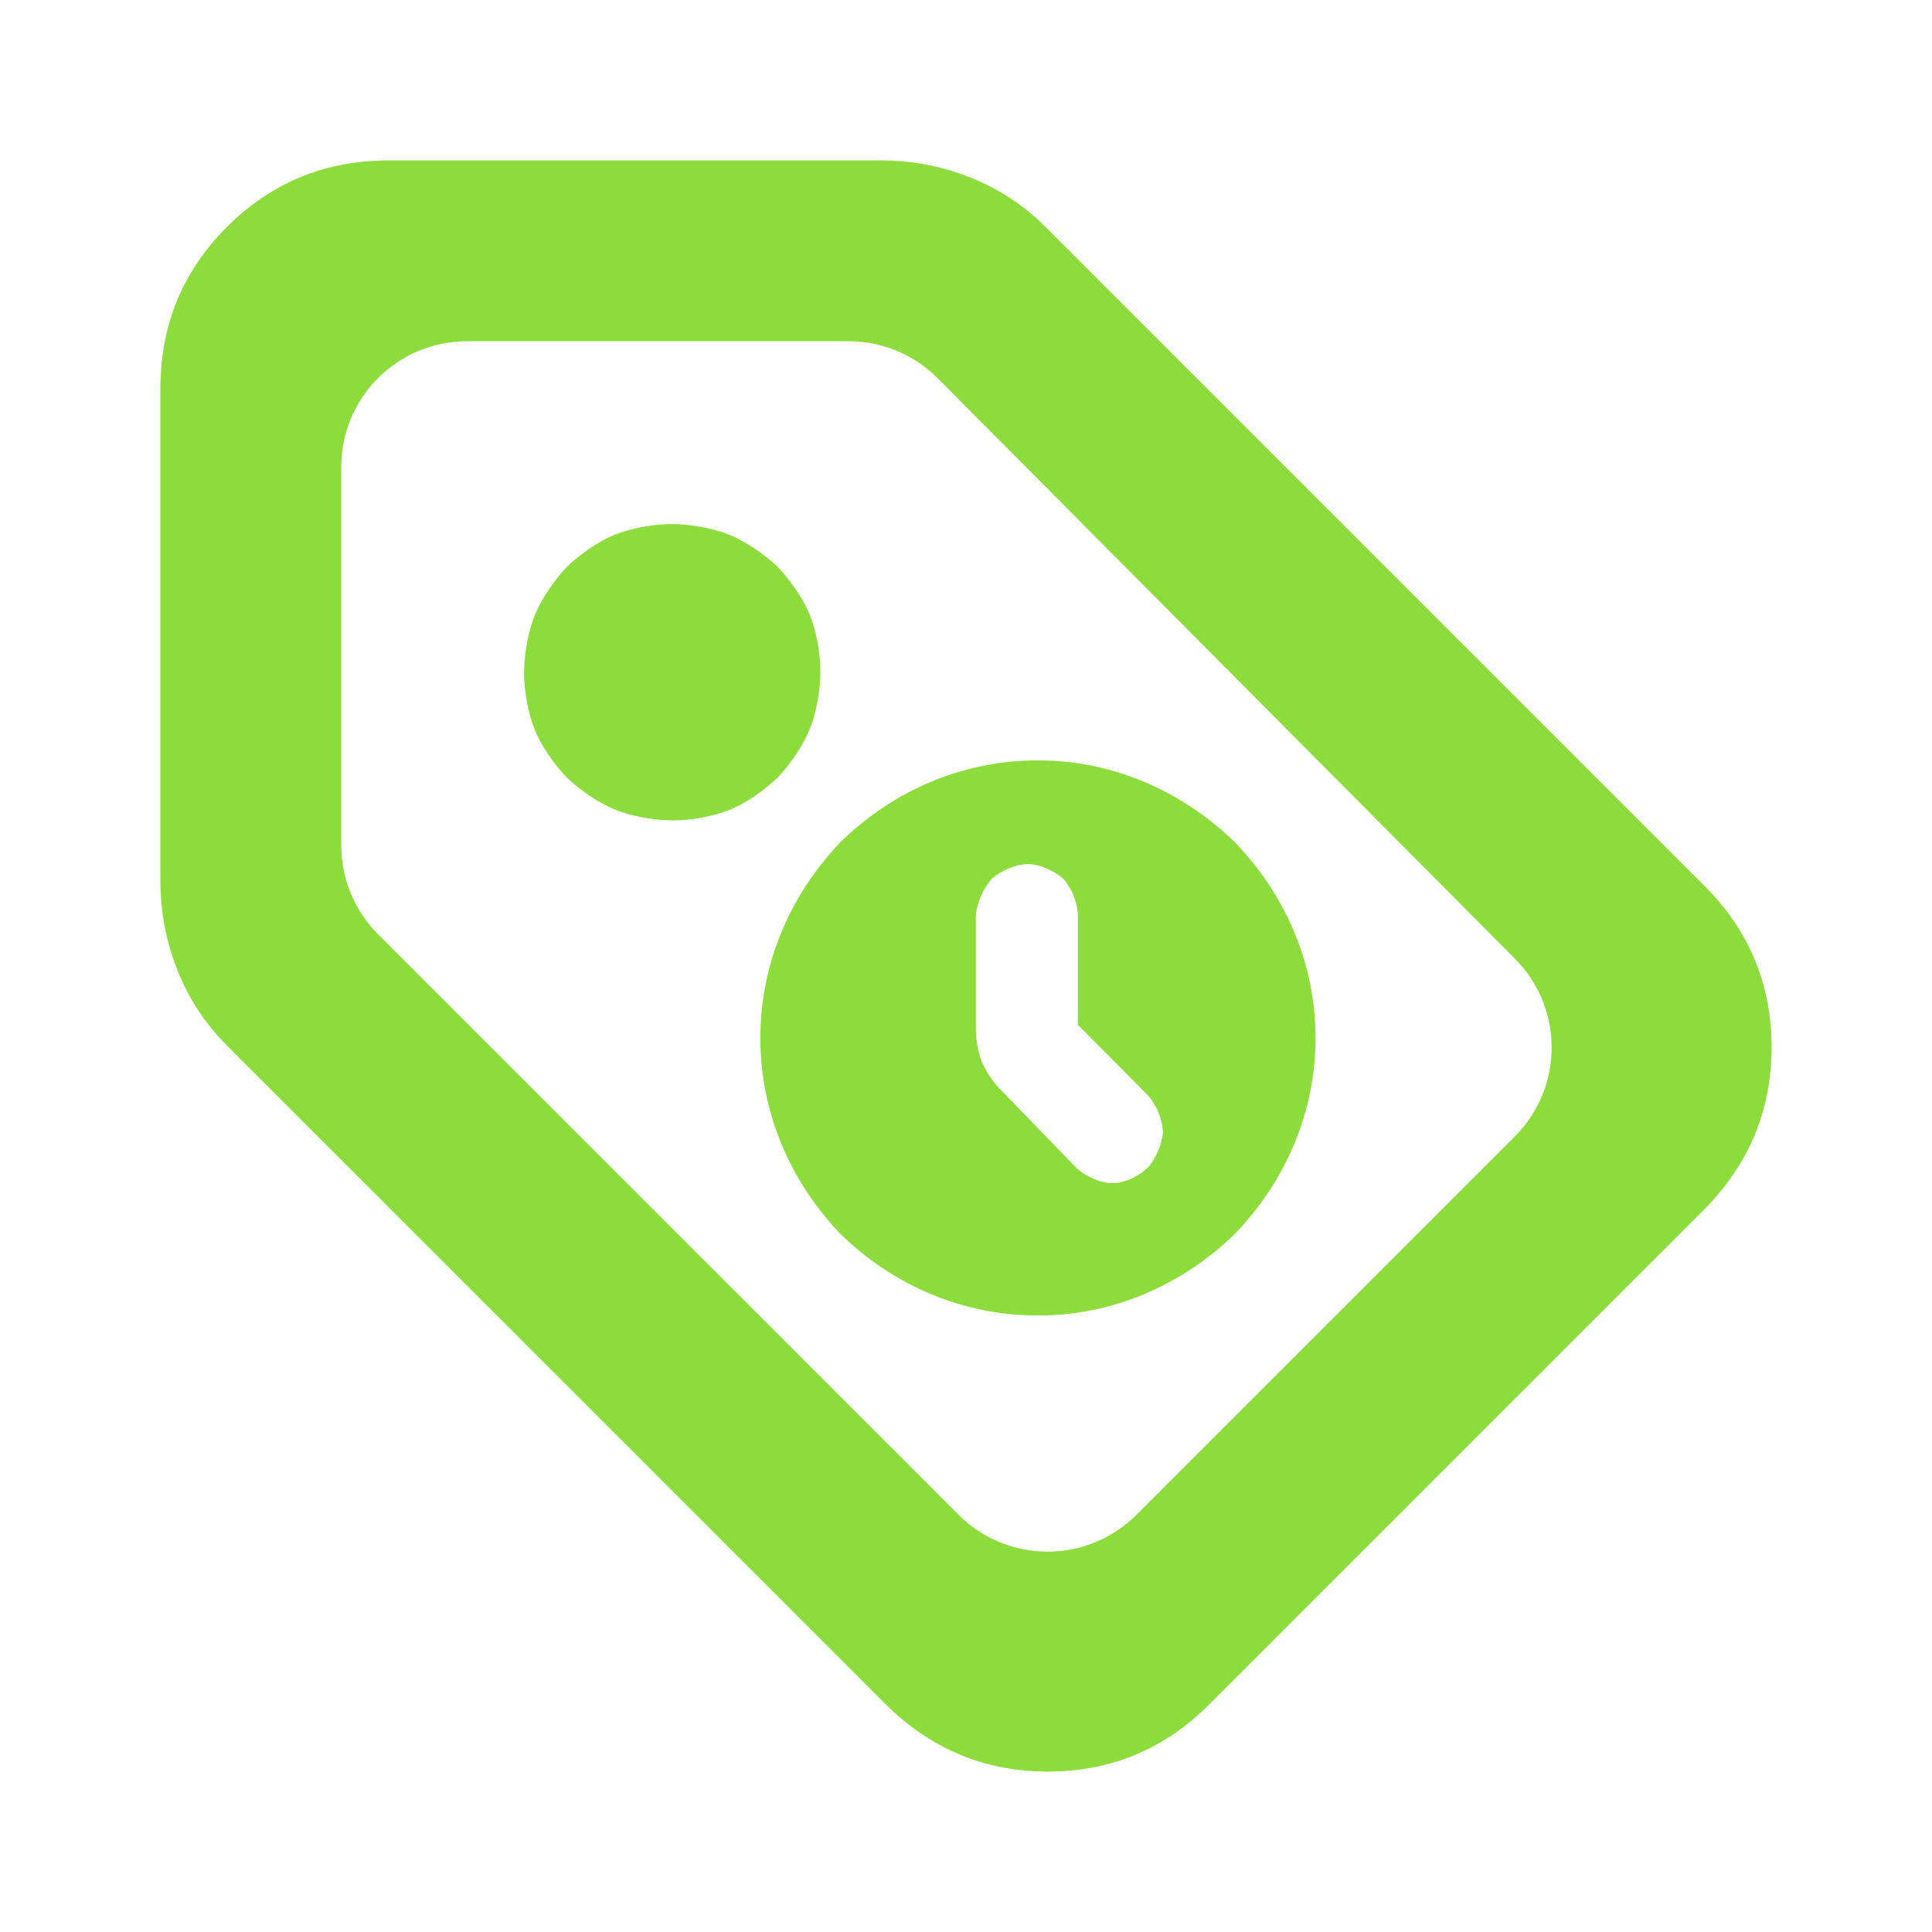 <svg height="48" viewBox="0 -960 960 960" width="48" xmlns="http://www.w3.org/2000/svg"><path fill="rgb(140, 220, 60)" d="m515.744-306.33c-37.226 0-71.807-14.88-97.982-40.38-25.272-26.31-39.951-60.69-39.951-97.56 0-36.73 14.746-71.18 40.019-97.49 26.147-25.48 60.659-40.43 97.914-40.43 36.851 0 71.286 14.99 97.607 40.45 25.506 26.31 40.325 60.71 40.325 97.47 0 36.91-14.885 71.37-40.389 97.68-26.35 25.47-60.72 40.26-97.543 40.26zm19.859-144.44v-55.25c-.424-6.28-3.315-12.99-7.459-17.56-4.687-3.88-11.511-7.06-17.372-7.06-6.111 0-12.906 3.12-17.705 7.02-4.471 4.83-7.758 12.14-8.161 18.88v57.22c.087 5.13 1.206 10.74 2.979 15.16 1.864 4.26 4.657 8.66 7.711 12.14l39.502 40.82c4.842 4.23 11.797 7.3 17.778 7.3 6.23 0 13.292-3.56 18.056-8.3 3.734-4.7 6.336-11.07 6.948-16.88-.205-6.31-3.04-13.45-7.438-18.42zm-253.618-122.51c-6.28-6.49-12.879-15.77-16.207-23.95-3.299-8.1-5.362-19.25-5.362-28.45 0-9.15 1.995-20.2 5.196-28.3 3.229-8.16 9.609-17.46 15.721-24.03 6.496-6.29 15.78-12.89 23.955-16.22 8.102-3.3 19.257-5.36 28.455-5.36 9.147 0 20.202 1.99 28.299 5.19 8.169 3.23 17.467 9.62 24.042 15.73 6.281 6.5 12.88 15.78 16.208 23.96 3.298 8.1 5.361 19.25 5.361 28.45 0 9.15-1.994 20.2-5.195 28.3-3.229 8.16-9.609 17.46-15.721 24.03-6.497 6.29-15.782 12.89-23.956 16.22-8.103 3.3-19.257 5.36-28.455 5.36-9.147 0-20.202-1.99-28.299-5.2-8.169-3.23-17.467-9.61-24.042-15.73zm157.5 459.53-327.362-327.36c-10.566-10.75-18.609-23.18-24.13-37.29-5.522-14.11-8.282-28.69-8.282-43.74v-244.71c0-31.6 11.032-58.41 33.093-80.43 22.052-22.01 48.834-33.01 80.349-33.01h244.712c15.05 0 29.629 2.76 43.74 8.28 14.11 5.52 26.54 13.57 37.29 24.13l327.362 327.36c22.688 22.42 34.032 49.36 34.032 80.82 0 31.47-11.344 58.55-34.032 81.24l-244.711 244.71c-22.418 22.692-49.359 34.042-80.82 34.042-31.472 0-58.552-11.35-81.241-34.042zm-251.631-382.01 288.467 288.45c24.408 24.41 63.981 24.41 88.389 0l187.99-187.99c24.36-24.35 24.415-63.83.124-88.26l-286.847-288.46c-11.731-11.8-27.681-18.43-44.318-18.43h-189.611c-34.518 0-62.5 27.98-62.5 62.5v187.99c0 16.58 6.585 32.47 18.306 44.2z"/></svg>